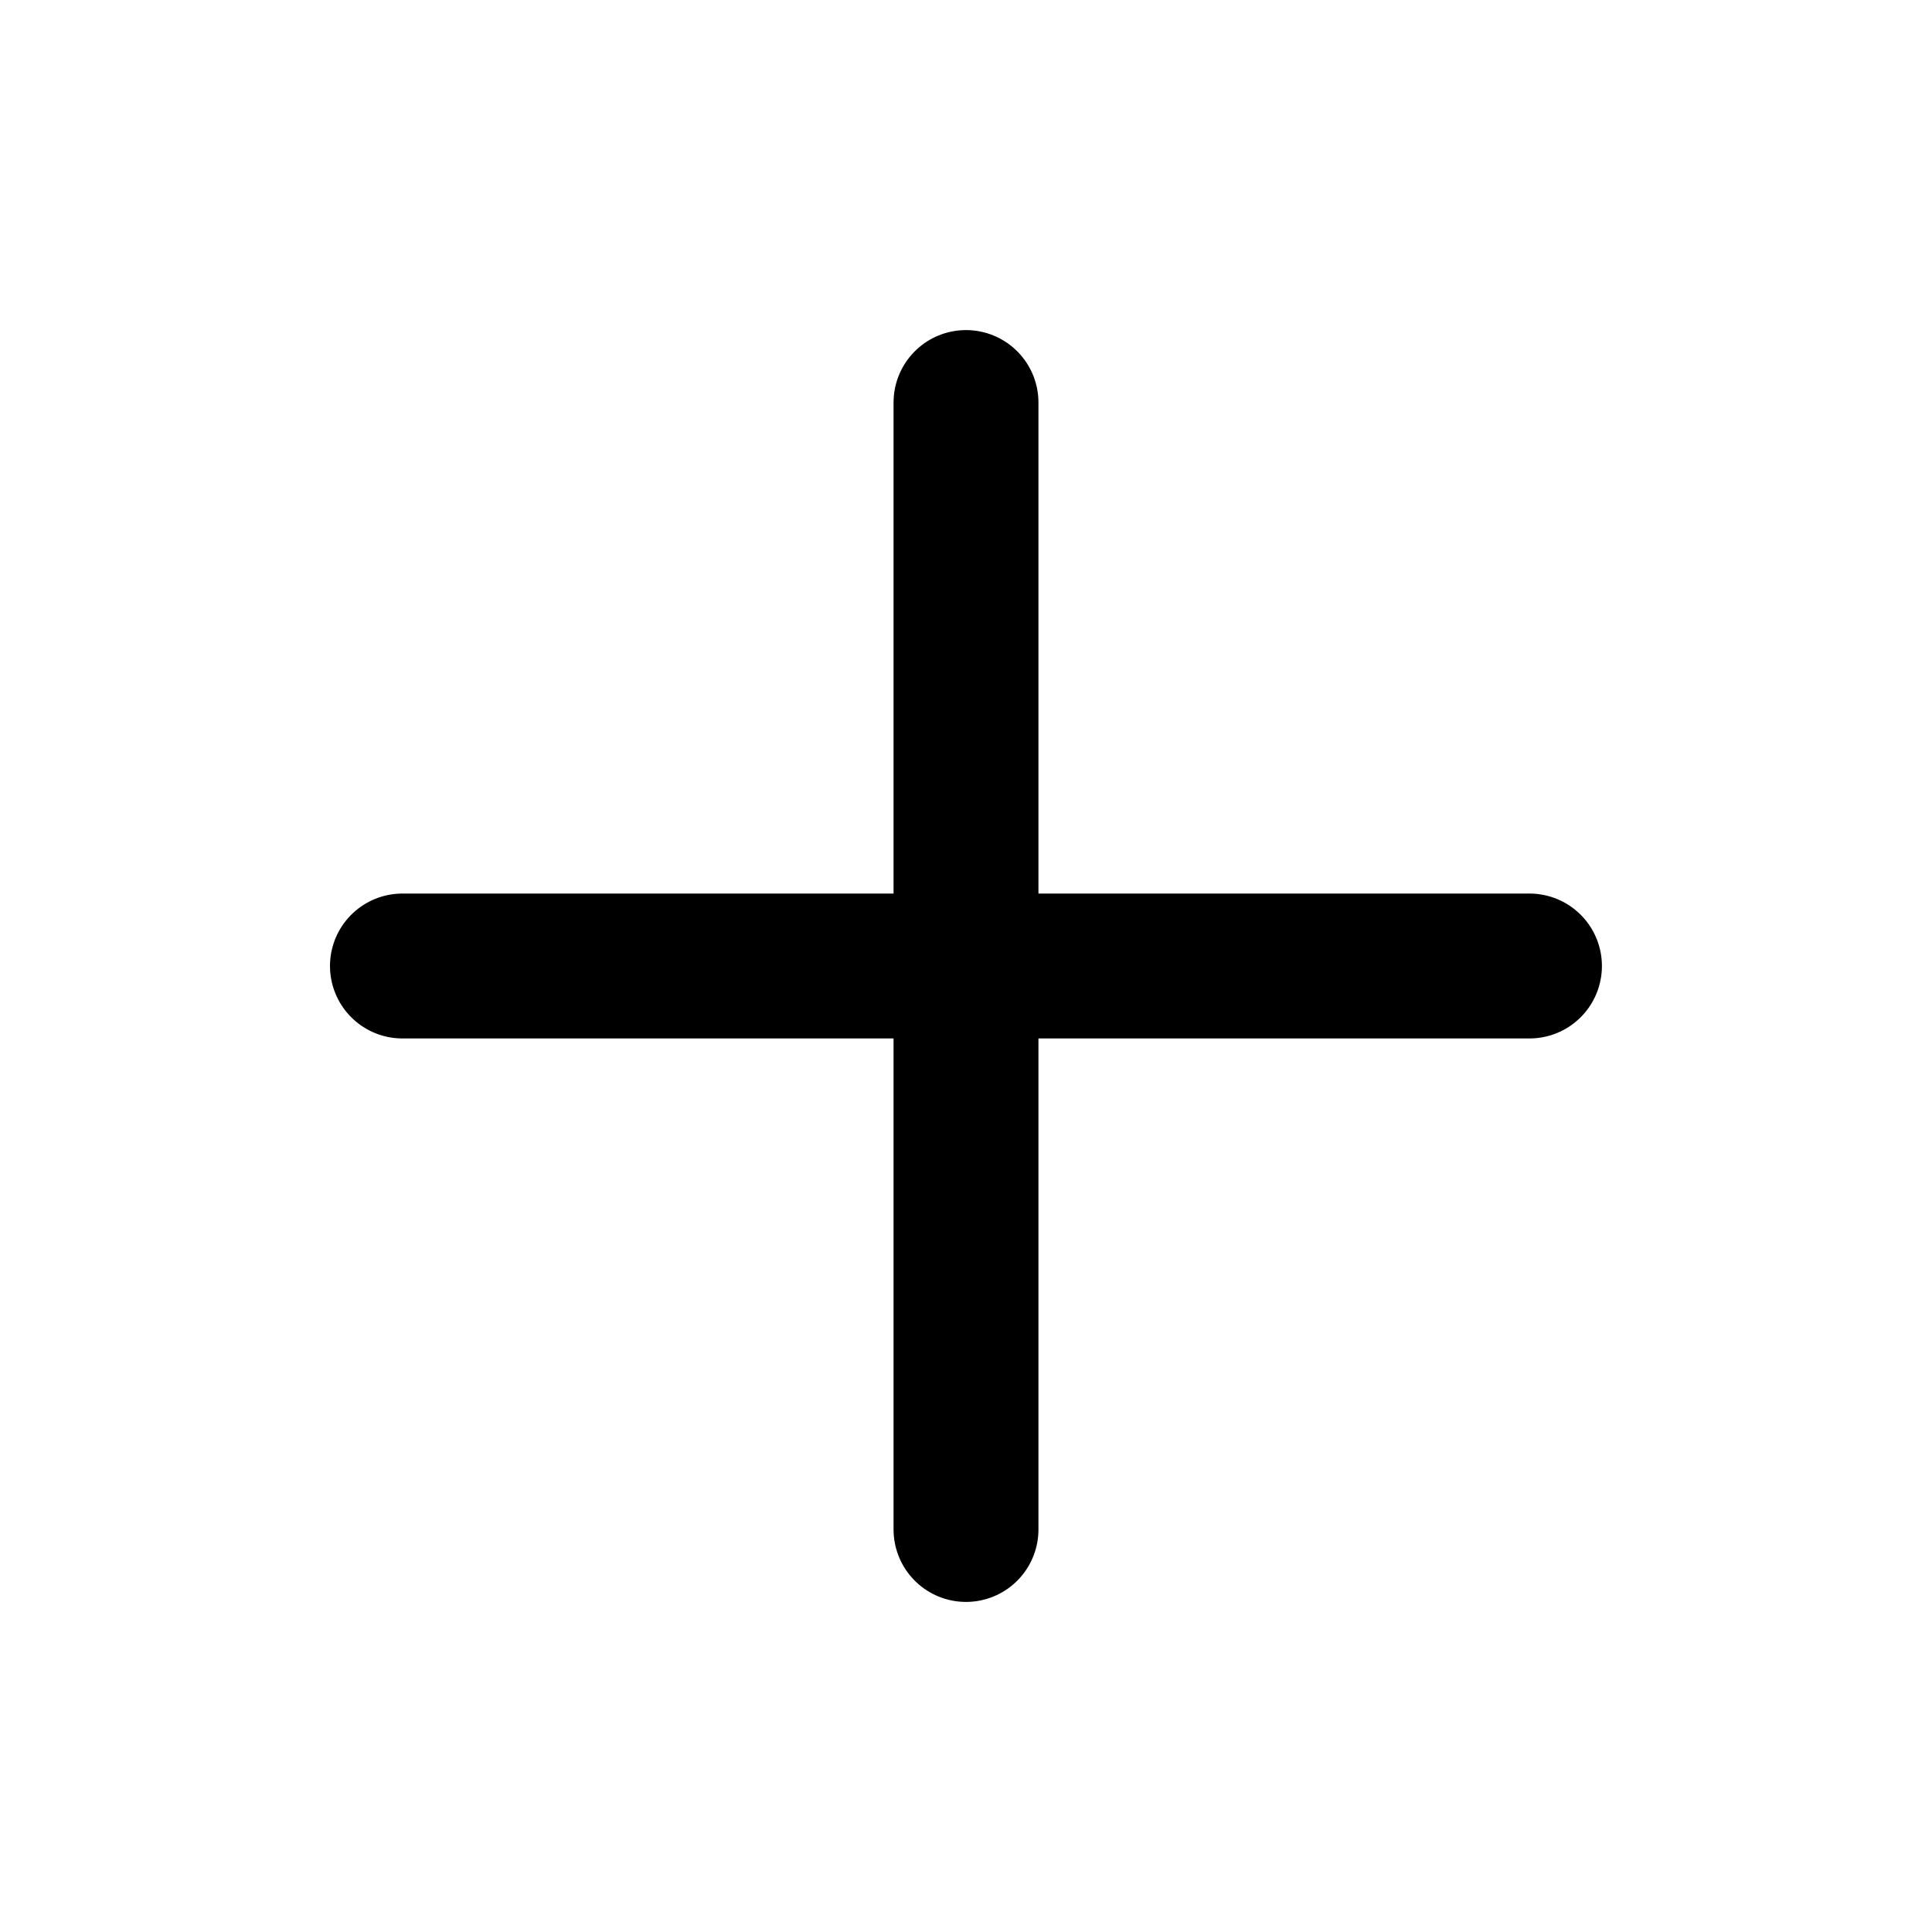 <svg width="20" height="20" viewBox="0 0 20 20" fill="none" xmlns="http://www.w3.org/2000/svg">
<path d="M10 4.167V15.833" stroke="currentColor" stroke-width="1.5" stroke-linecap="round" stroke-linejoin="round"/>
<path d="M4.166 10H15.833" stroke="currentColor" stroke-width="1.5" stroke-linecap="round" stroke-linejoin="round"/>
</svg>
